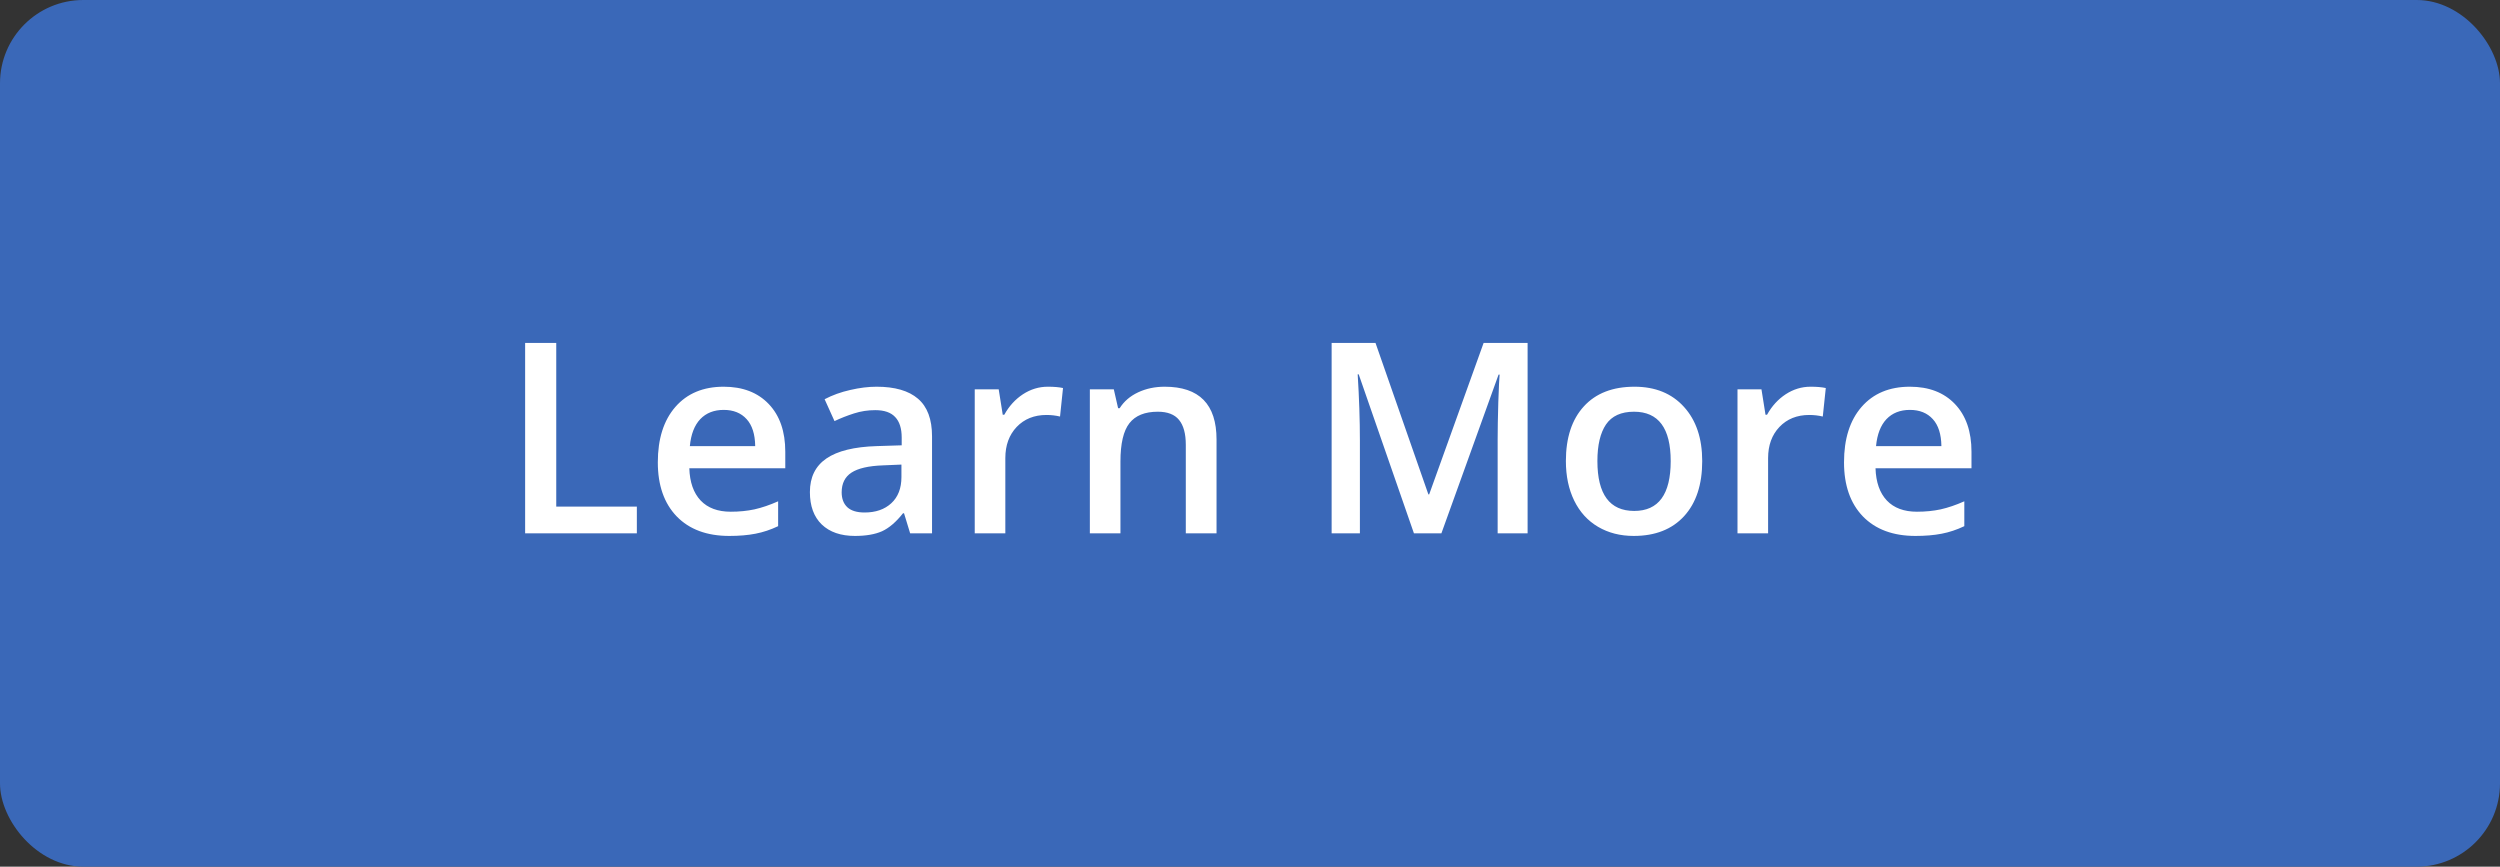 <svg width="150" height="52" viewBox="0 0 150 52" fill="none" xmlns="http://www.w3.org/2000/svg">
<rect x="0" y="0" width="150" height="52" fill="#333333" stroke="none"/>
<rect width="150" height="52" rx="5" fill="#3A68B8"/>
<path d="M31.508 32V20.578H33.375V30.398H38.211V32H31.508ZM43.758 32.156C42.414 32.156 41.362 31.766 40.602 30.984C39.846 30.198 39.469 29.117 39.469 27.742C39.469 26.331 39.82 25.221 40.523 24.414C41.227 23.607 42.193 23.203 43.422 23.203C44.562 23.203 45.464 23.549 46.125 24.242C46.786 24.935 47.117 25.888 47.117 27.102V28.094H41.359C41.385 28.932 41.612 29.578 42.039 30.031C42.466 30.479 43.068 30.703 43.844 30.703C44.354 30.703 44.828 30.656 45.266 30.562C45.708 30.463 46.182 30.302 46.688 30.078V31.57C46.24 31.784 45.786 31.935 45.328 32.023C44.87 32.112 44.346 32.156 43.758 32.156ZM43.422 24.594C42.839 24.594 42.37 24.779 42.016 25.148C41.667 25.518 41.458 26.057 41.391 26.766H45.312C45.302 26.052 45.13 25.513 44.797 25.148C44.464 24.779 44.005 24.594 43.422 24.594ZM54.609 32L54.242 30.797H54.18C53.763 31.323 53.344 31.682 52.922 31.875C52.5 32.062 51.958 32.156 51.297 32.156C50.448 32.156 49.784 31.927 49.305 31.469C48.831 31.01 48.594 30.362 48.594 29.523C48.594 28.633 48.925 27.961 49.586 27.508C50.247 27.055 51.255 26.807 52.609 26.766L54.102 26.719V26.258C54.102 25.706 53.971 25.294 53.711 25.023C53.456 24.747 53.057 24.609 52.516 24.609C52.073 24.609 51.648 24.674 51.242 24.805C50.836 24.935 50.445 25.088 50.07 25.266L49.477 23.953C49.945 23.708 50.458 23.523 51.016 23.398C51.573 23.268 52.099 23.203 52.594 23.203C53.693 23.203 54.521 23.443 55.078 23.922C55.641 24.401 55.922 25.154 55.922 26.18V32H54.609ZM51.875 30.75C52.542 30.75 53.075 30.565 53.477 30.195C53.883 29.82 54.086 29.297 54.086 28.625V27.875L52.977 27.922C52.112 27.953 51.482 28.099 51.086 28.359C50.695 28.615 50.5 29.008 50.5 29.539C50.5 29.924 50.615 30.224 50.844 30.438C51.073 30.646 51.417 30.75 51.875 30.75ZM62.867 23.203C63.237 23.203 63.542 23.229 63.781 23.281L63.602 24.992C63.341 24.93 63.07 24.898 62.789 24.898C62.055 24.898 61.458 25.138 61 25.617C60.547 26.096 60.32 26.719 60.32 27.484V32H58.484V23.359H59.922L60.164 24.883H60.258C60.544 24.367 60.917 23.958 61.375 23.656C61.839 23.354 62.336 23.203 62.867 23.203ZM72.992 32H71.148V26.688C71.148 26.021 71.013 25.523 70.742 25.195C70.477 24.867 70.052 24.703 69.469 24.703C68.693 24.703 68.125 24.932 67.766 25.391C67.406 25.849 67.227 26.617 67.227 27.695V32H65.391V23.359H66.828L67.086 24.492H67.18C67.44 24.081 67.81 23.763 68.289 23.539C68.768 23.315 69.299 23.203 69.883 23.203C71.956 23.203 72.992 24.258 72.992 26.367V32ZM84.836 32L81.523 22.461H81.461C81.549 23.878 81.594 25.206 81.594 26.445V32H79.898V20.578H82.531L85.703 29.664H85.75L89.016 20.578H91.656V32H89.859V26.352C89.859 25.784 89.872 25.044 89.898 24.133C89.93 23.221 89.956 22.669 89.977 22.477H89.914L86.484 32H84.836ZM102.133 27.664C102.133 29.076 101.771 30.177 101.047 30.969C100.323 31.76 99.315 32.156 98.023 32.156C97.216 32.156 96.503 31.974 95.883 31.609C95.263 31.245 94.787 30.721 94.453 30.039C94.12 29.357 93.953 28.565 93.953 27.664C93.953 26.263 94.312 25.169 95.031 24.383C95.75 23.596 96.763 23.203 98.07 23.203C99.32 23.203 100.31 23.607 101.039 24.414C101.768 25.216 102.133 26.299 102.133 27.664ZM95.844 27.664C95.844 29.659 96.581 30.656 98.055 30.656C99.513 30.656 100.242 29.659 100.242 27.664C100.242 25.69 99.508 24.703 98.039 24.703C97.268 24.703 96.708 24.958 96.359 25.469C96.016 25.979 95.844 26.711 95.844 27.664ZM108.633 23.203C109.003 23.203 109.307 23.229 109.547 23.281L109.367 24.992C109.107 24.93 108.836 24.898 108.555 24.898C107.82 24.898 107.224 25.138 106.766 25.617C106.312 26.096 106.086 26.719 106.086 27.484V32H104.25V23.359H105.688L105.93 24.883H106.023C106.31 24.367 106.682 23.958 107.141 23.656C107.604 23.354 108.102 23.203 108.633 23.203ZM114.93 32.156C113.586 32.156 112.534 31.766 111.773 30.984C111.018 30.198 110.641 29.117 110.641 27.742C110.641 26.331 110.992 25.221 111.695 24.414C112.398 23.607 113.365 23.203 114.594 23.203C115.734 23.203 116.635 23.549 117.297 24.242C117.958 24.935 118.289 25.888 118.289 27.102V28.094H112.531C112.557 28.932 112.784 29.578 113.211 30.031C113.638 30.479 114.24 30.703 115.016 30.703C115.526 30.703 116 30.656 116.438 30.562C116.88 30.463 117.354 30.302 117.859 30.078V31.57C117.411 31.784 116.958 31.935 116.5 32.023C116.042 32.112 115.518 32.156 114.93 32.156ZM114.594 24.594C114.01 24.594 113.542 24.779 113.188 25.148C112.839 25.518 112.63 26.057 112.562 26.766H116.484C116.474 26.052 116.302 25.513 115.969 25.148C115.635 24.779 115.177 24.594 114.594 24.594Z" fill="white"/>
</svg>
